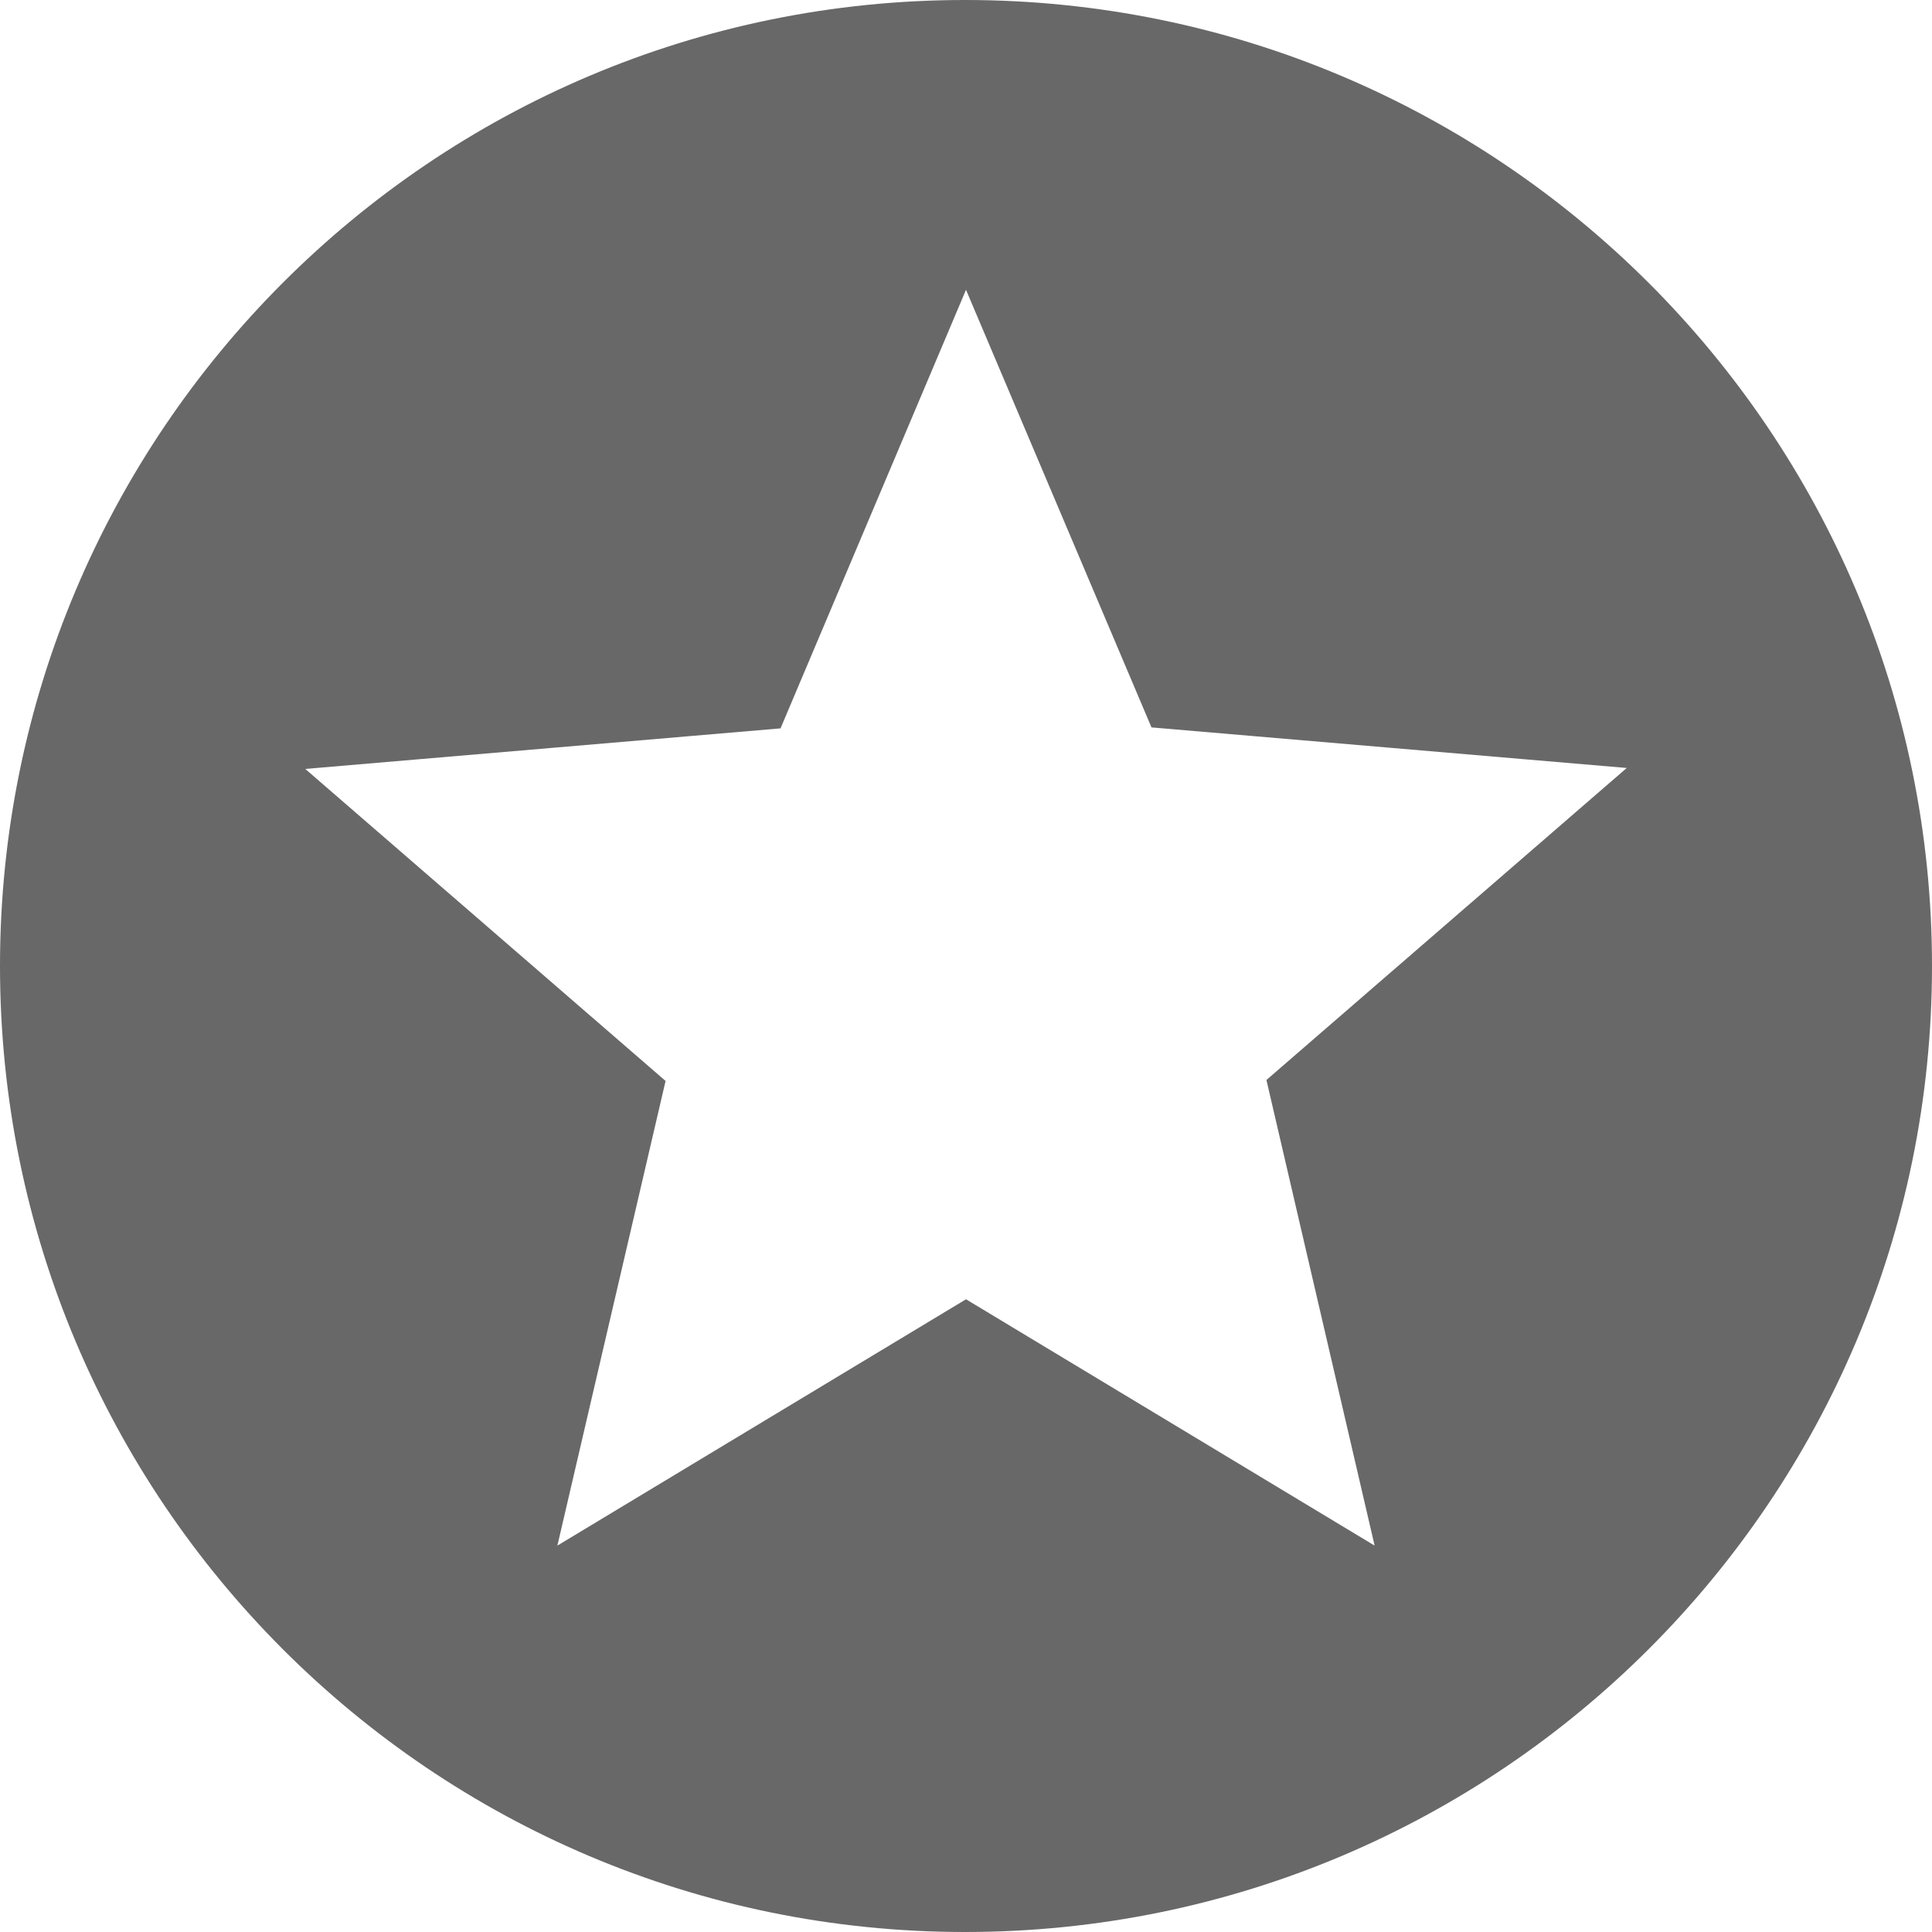 <svg width="20" height="20" viewBox="0 0 20 20" fill="none" xmlns="http://www.w3.org/2000/svg">
<path d="M9.99 0C4.47 0 0 4.48 0 10C0 15.52 4.47 20 9.99 20C15.52 20 20 15.52 20 10C20 4.48 15.52 0 9.99 0ZM14.23 16L10 13.45L5.77 16L6.89 11.19L3.16 7.96L8.08 7.54L10 3L11.92 7.53L16.84 7.95L13.11 11.18L14.23 16Z" fill="#686868"/>
</svg>
